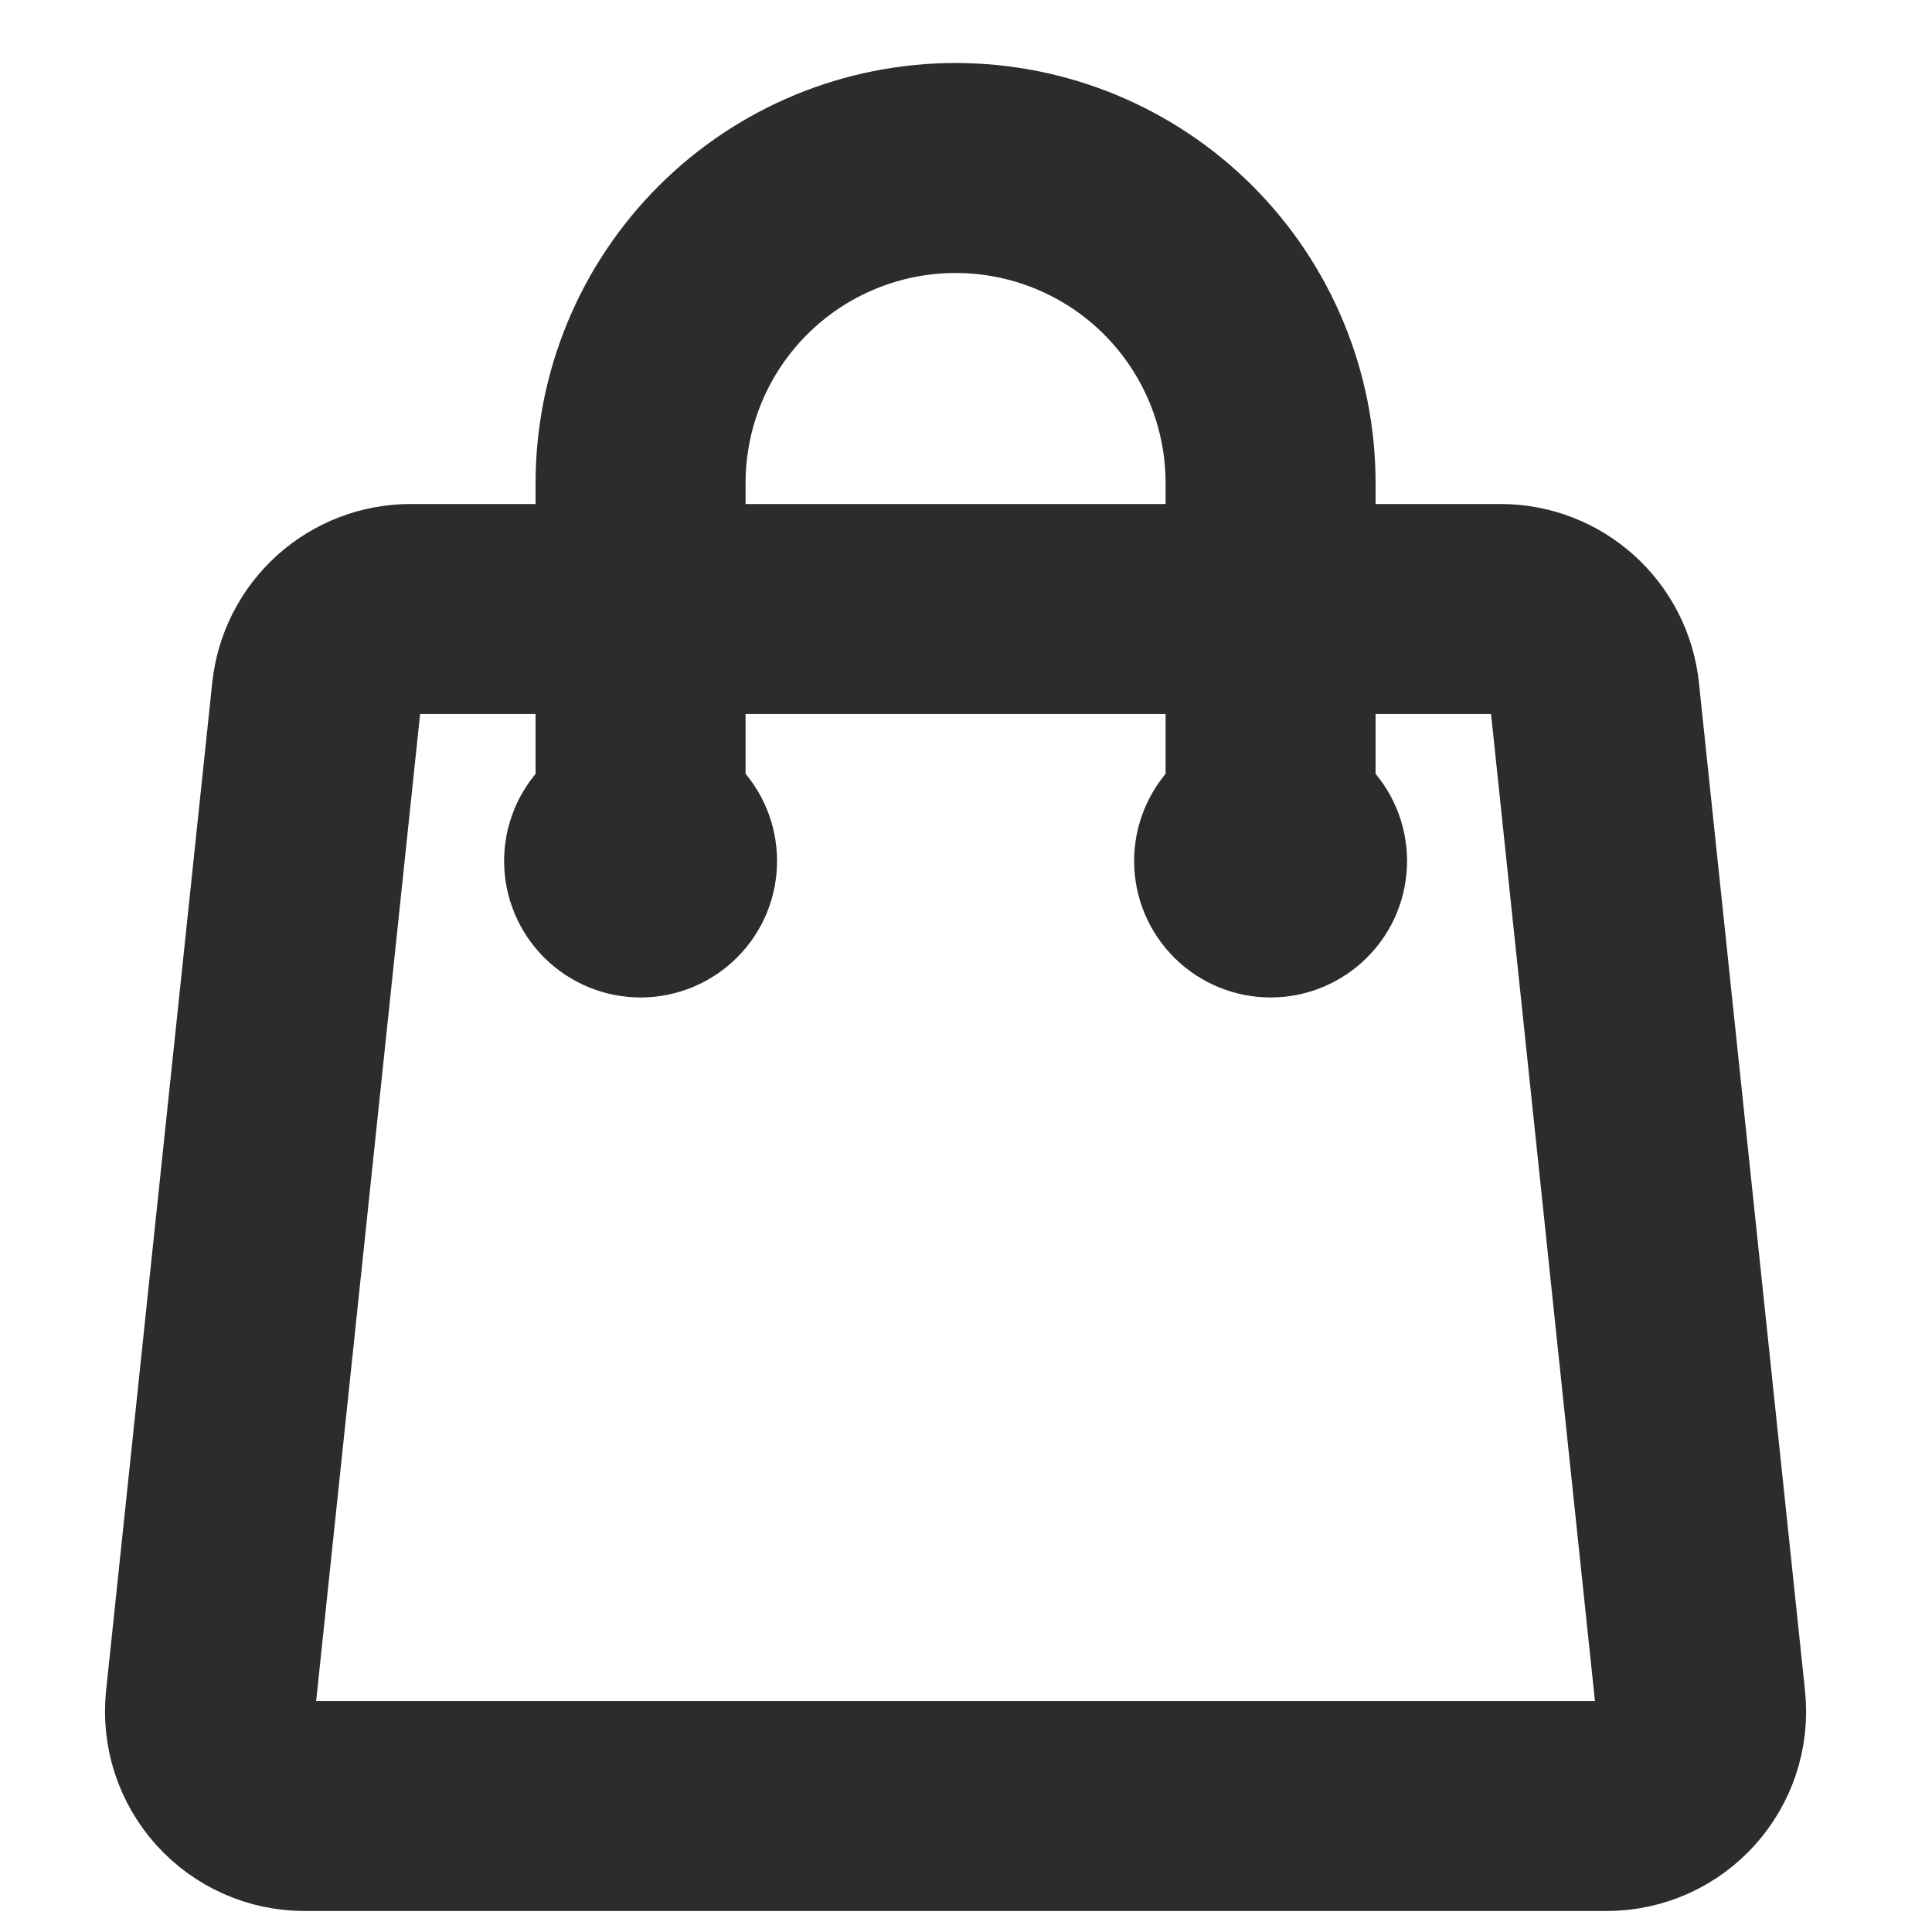 <svg width="32" height="32" viewBox="0 0 22 23" fill="none" xmlns="http://www.w3.org/2000/svg">
<path d="M14.626 10.25V5.75C14.626 4.755 14.231 3.802 13.528 3.098C12.825 2.395 11.871 2 10.876 2C9.882 2 8.928 2.395 8.225 3.098C7.521 3.802 7.126 4.755 7.126 5.75V10.25M18.482 8.257L19.745 20.257C19.815 20.922 19.295 21.5 18.626 21.5H3.126C2.968 21.5 2.812 21.467 2.668 21.403C2.524 21.339 2.395 21.245 2.289 21.128C2.184 21.011 2.104 20.873 2.055 20.723C2.006 20.573 1.99 20.414 2.006 20.257L3.27 8.257C3.299 7.981 3.43 7.725 3.636 7.539C3.843 7.353 4.111 7.25 4.389 7.25H17.363C17.939 7.25 18.422 7.685 18.482 8.257ZM7.501 10.25C7.501 10.35 7.462 10.445 7.391 10.515C7.321 10.585 7.226 10.625 7.126 10.625C7.027 10.625 6.931 10.585 6.861 10.515C6.791 10.445 6.751 10.35 6.751 10.25C6.751 10.15 6.791 10.055 6.861 9.985C6.931 9.915 7.027 9.875 7.126 9.875C7.226 9.875 7.321 9.915 7.391 9.985C7.462 10.055 7.501 10.15 7.501 10.25ZM15.001 10.25C15.001 10.35 14.962 10.445 14.891 10.515C14.821 10.585 14.726 10.625 14.626 10.625C14.527 10.625 14.431 10.585 14.361 10.515C14.291 10.445 14.251 10.35 14.251 10.25C14.251 10.15 14.291 10.055 14.361 9.985C14.431 9.915 14.527 9.875 14.626 9.875C14.726 9.875 14.821 9.915 14.891 9.985C14.962 10.055 15.001 10.15 15.001 10.25Z" stroke="#2c2c2c" stroke-width="2.5" stroke-linecap="round" stroke-linejoin="round"/>
</svg>
